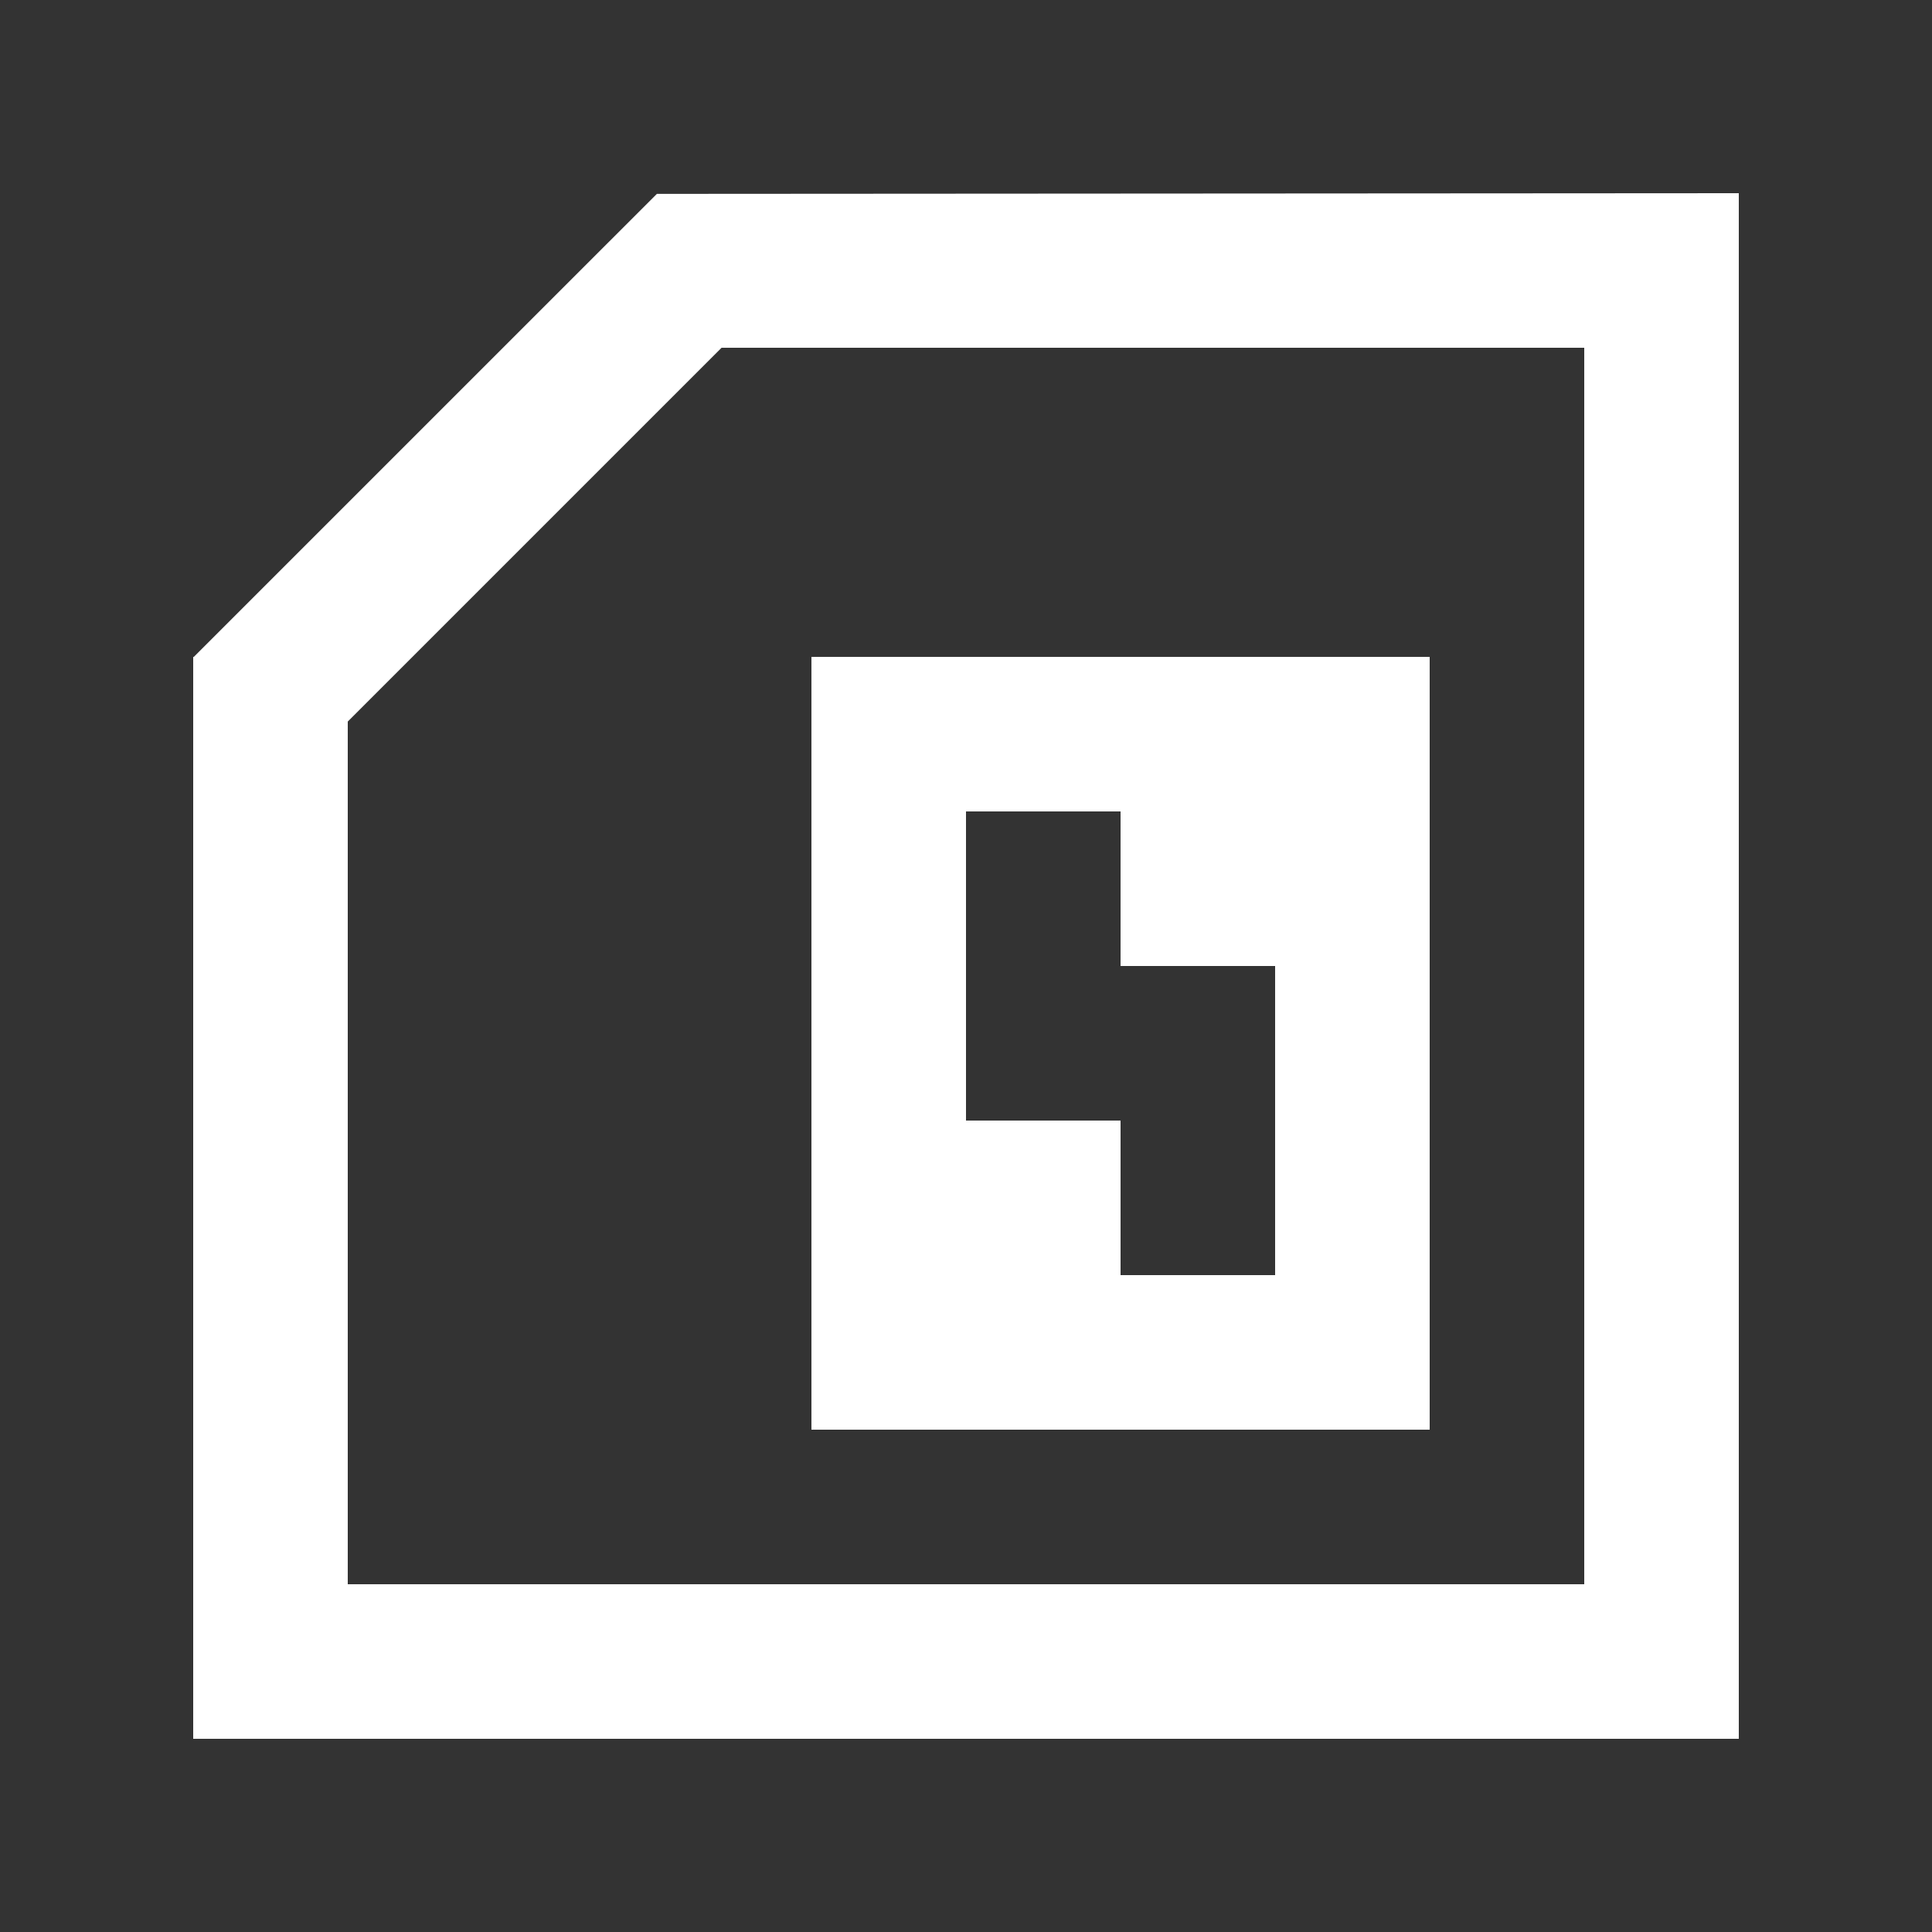 <!-- Generated by IcoMoon.io -->
<svg version="1.1" xmlns="http://www.w3.org/2000/svg" width="40" height="40" viewBox="0 0 40 40">
<rect x="0" y="0" width="40" height="40" fill="#333333" stroke="none"/>
<title>mp-sim_card-1</title>
<path fill="#fff" d="M23.2 26.4v-3.2h-3.2v-6.4h3.2v3.2h3.2v6.4h-3.2zM16.8 29.6h12.8v-16h-12.8v16zM32.8 32.8h-25.6v-17.861l7.739-7.739h17.861v25.6zM4 36h32v-32l-22.4 0.014-9.587 9.586h-0.013v22.4z"></path>
</svg>
